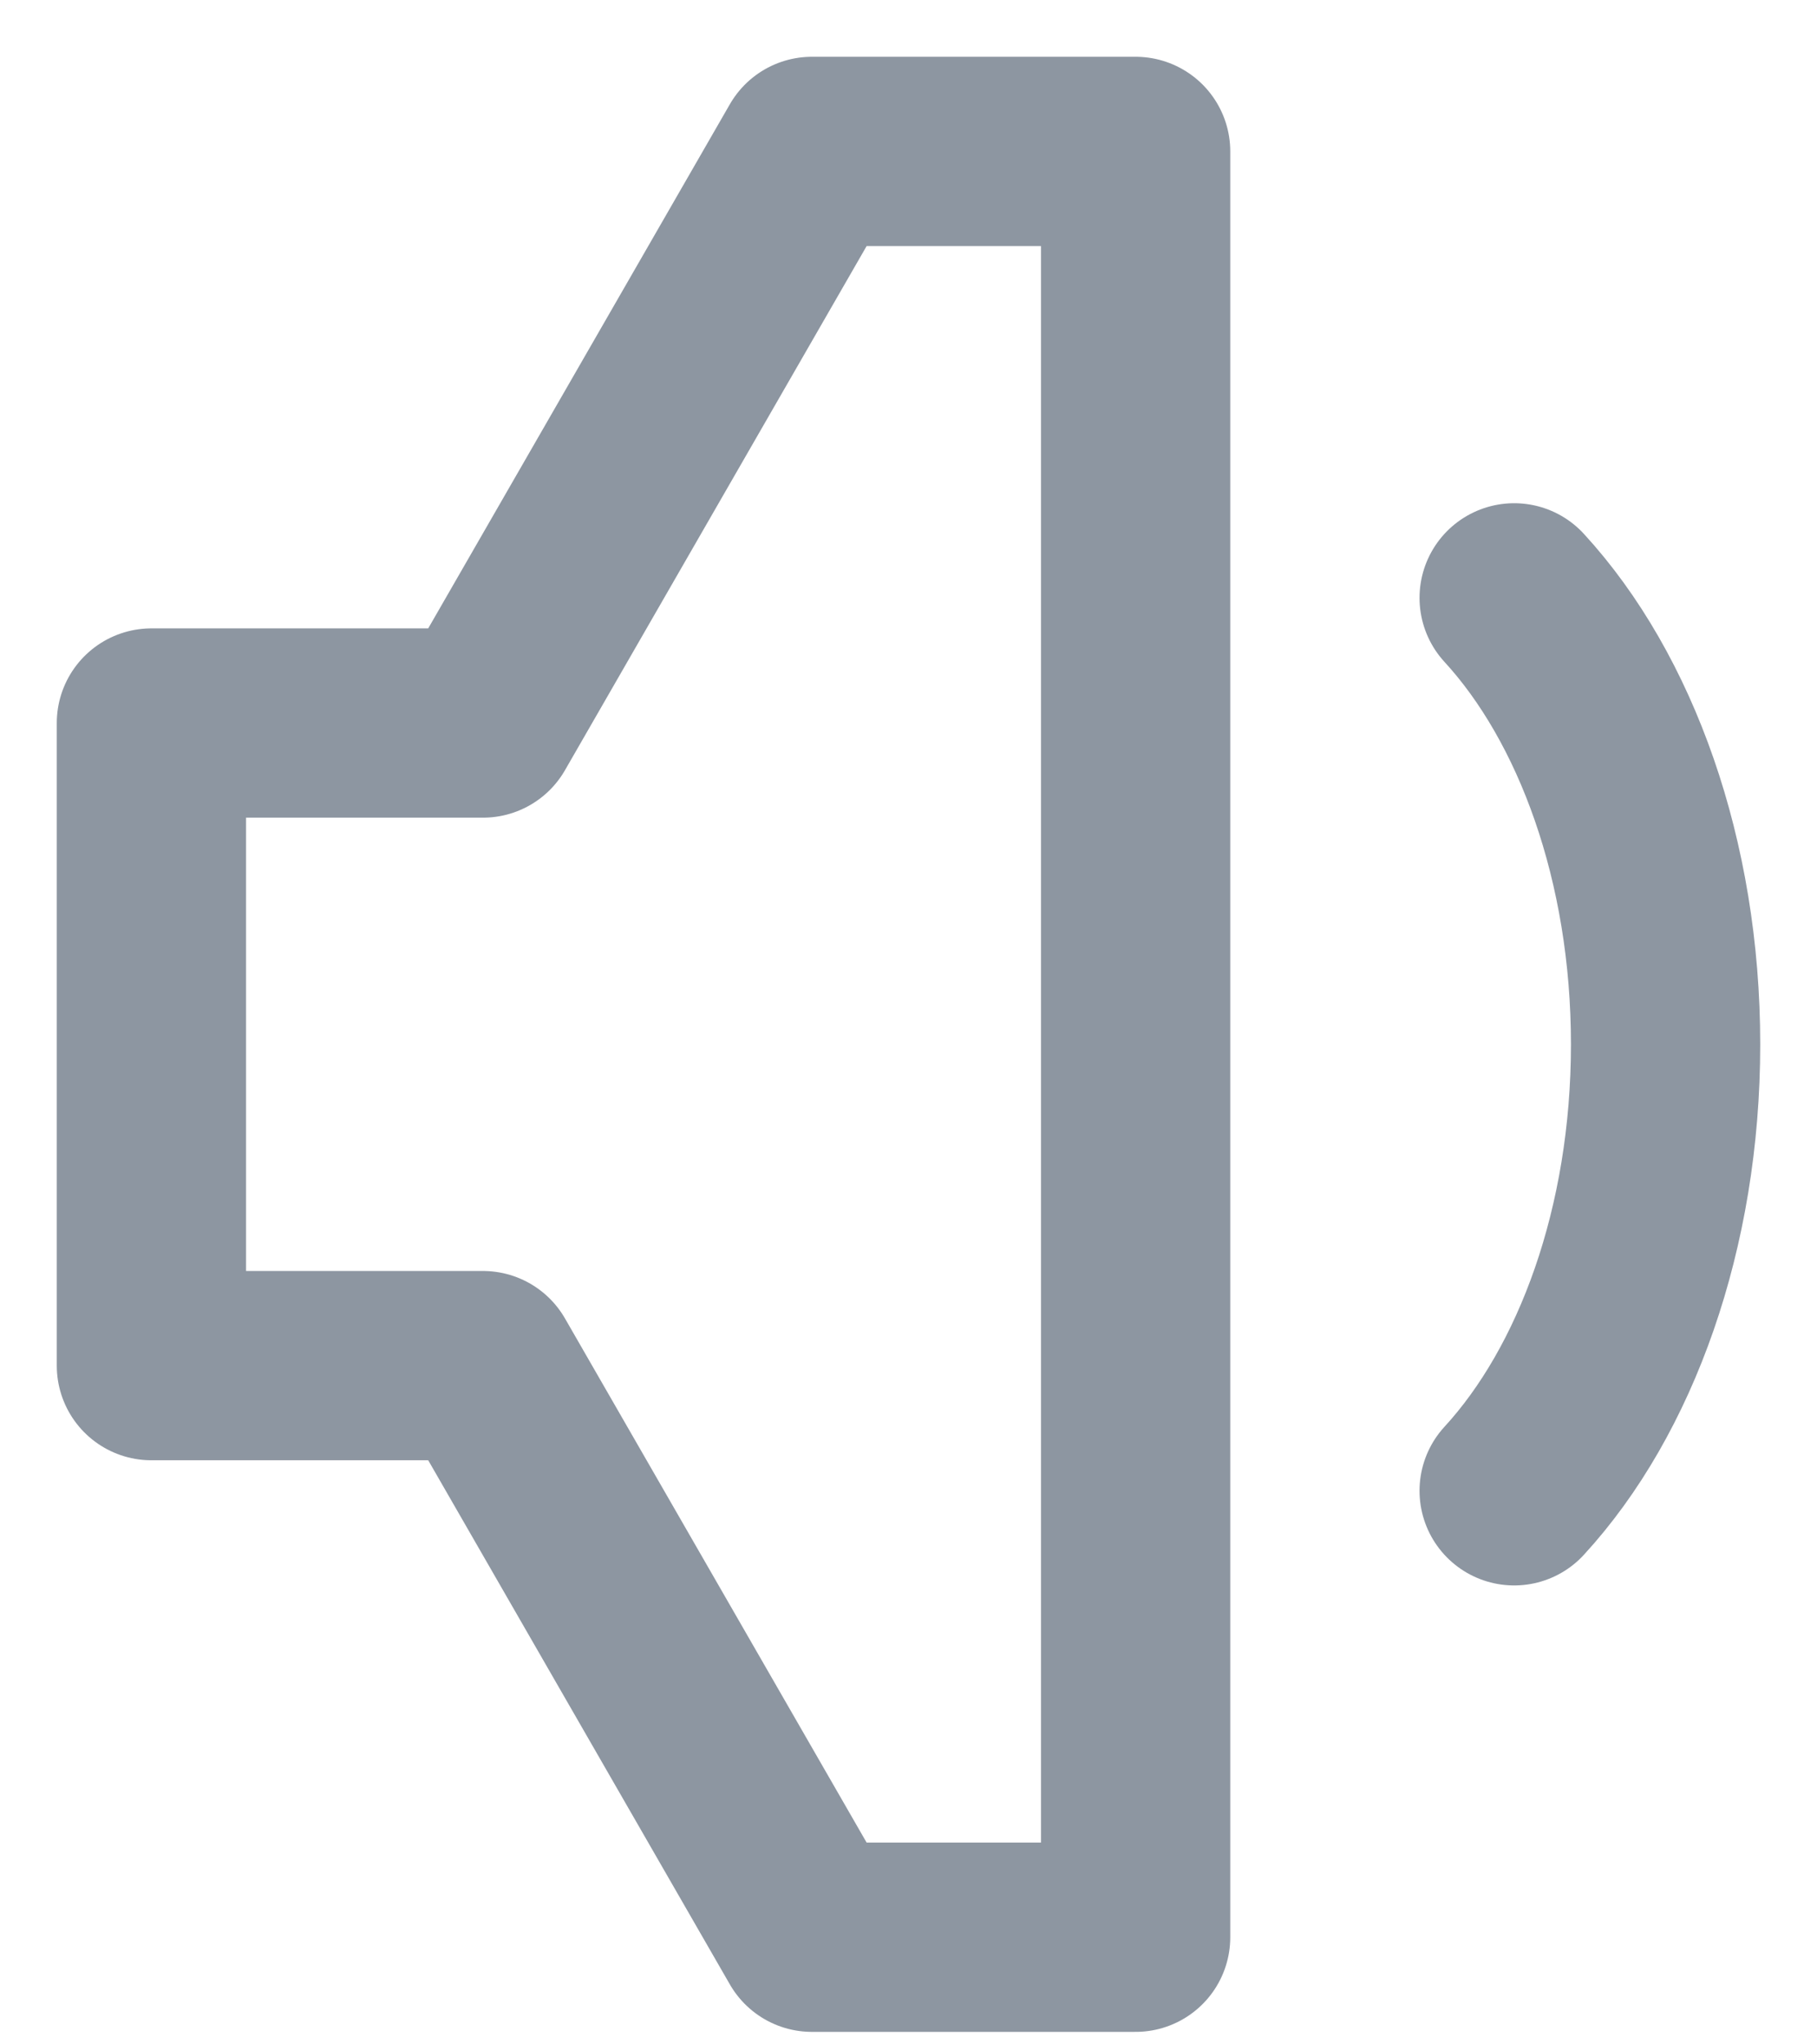 <svg width="24" height="27" viewBox="0 0 24 27" fill="none" xmlns="http://www.w3.org/2000/svg">
<path d="M10.724 2L6.379 9.549H2V18.036H6.379L10.724 25.585H15V18.036V9.549V2H10.724Z" stroke="#8D96A1" stroke-width="2.5" stroke-linecap="round" stroke-linejoin="round"/>
<path d="M20 19.689C21.211 18.371 22 16.22 22 13.793C22 11.366 21.211 9.215 20 7.896" stroke="#8D96A1" stroke-width="2.5" stroke-linecap="round" stroke-linejoin="round"/>
</svg>
